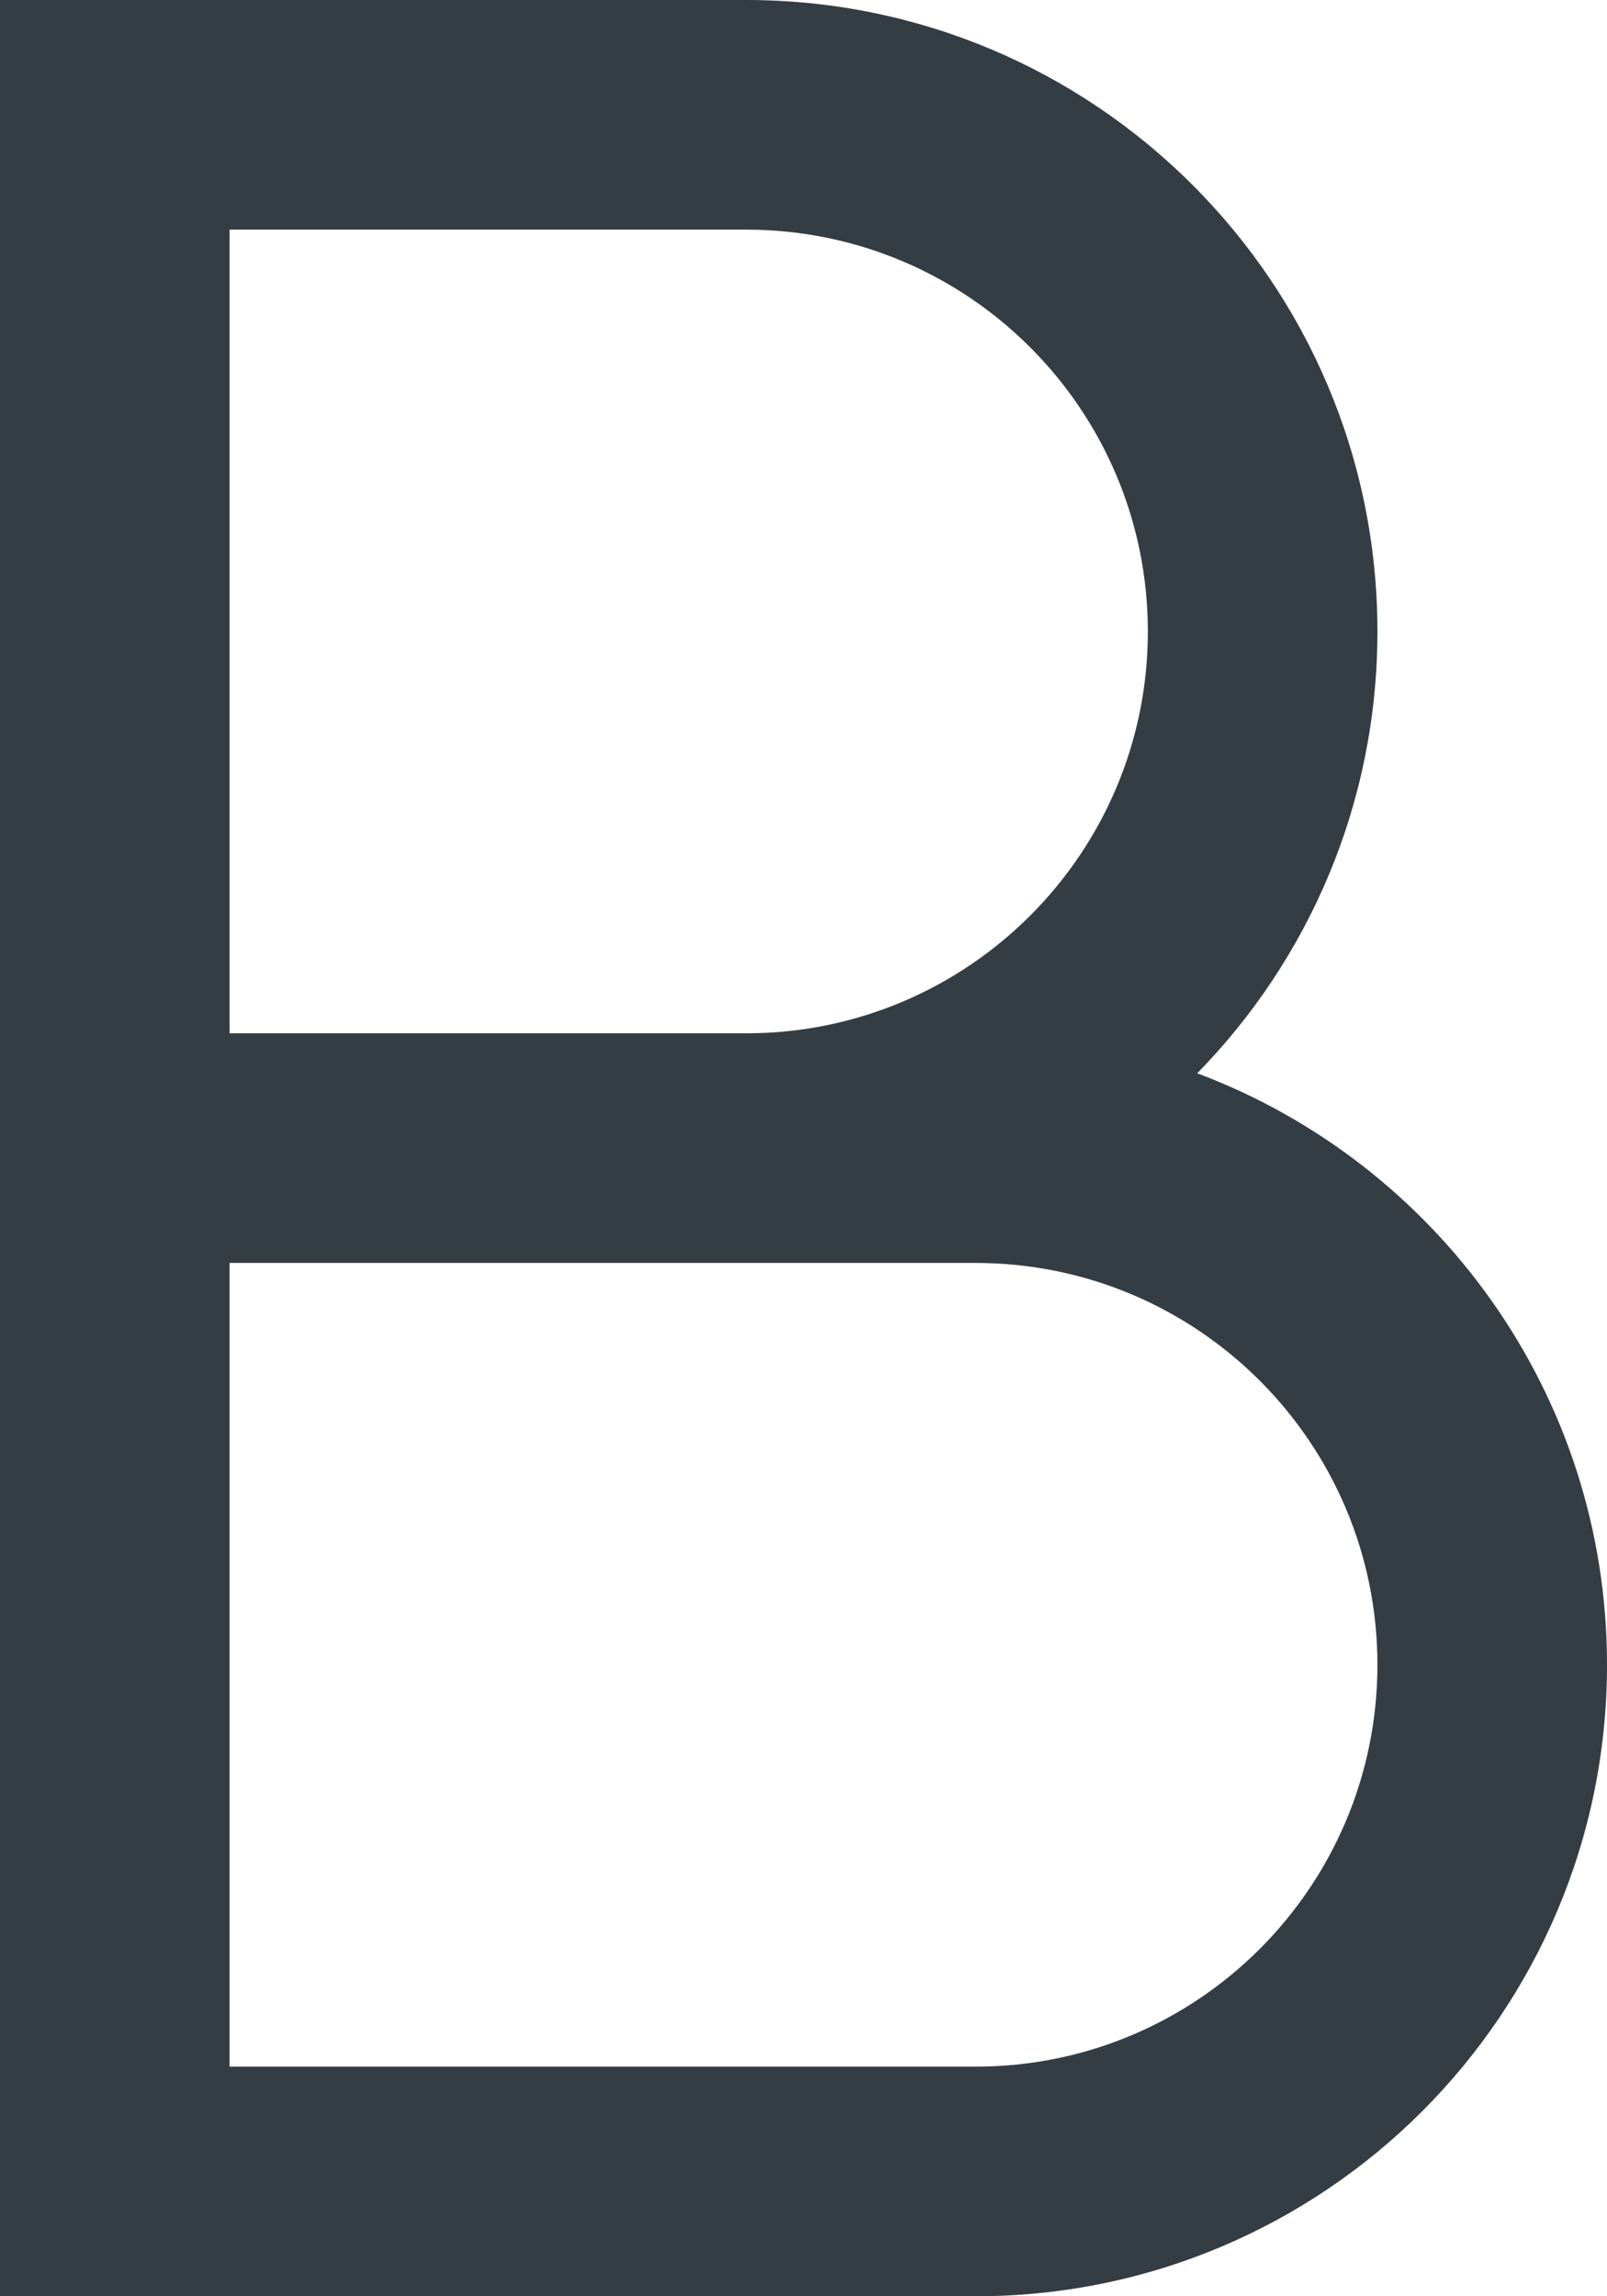 <svg width="14" height="20" viewBox="0 0 14 20" fill="none" xmlns="http://www.w3.org/2000/svg">
<path fill-rule="evenodd" clip-rule="evenodd" d="M10.43 9.348C12.515 10.13 14 12.141 14 14.5C14 17.538 11.538 20 8.5 20H0V0H6.5C9.538 0 12 2.462 12 5.5C12 6.998 11.401 8.356 10.43 9.348ZM6.5 9C8.433 9 10 7.433 10 5.5C10 3.567 8.433 2 6.5 2H2V9H6.5ZM2 18V11H8.5C10.433 11 12 12.567 12 14.5C12 16.433 10.433 18 8.5 18H2Z" fill="#343C44"/>
</svg>
